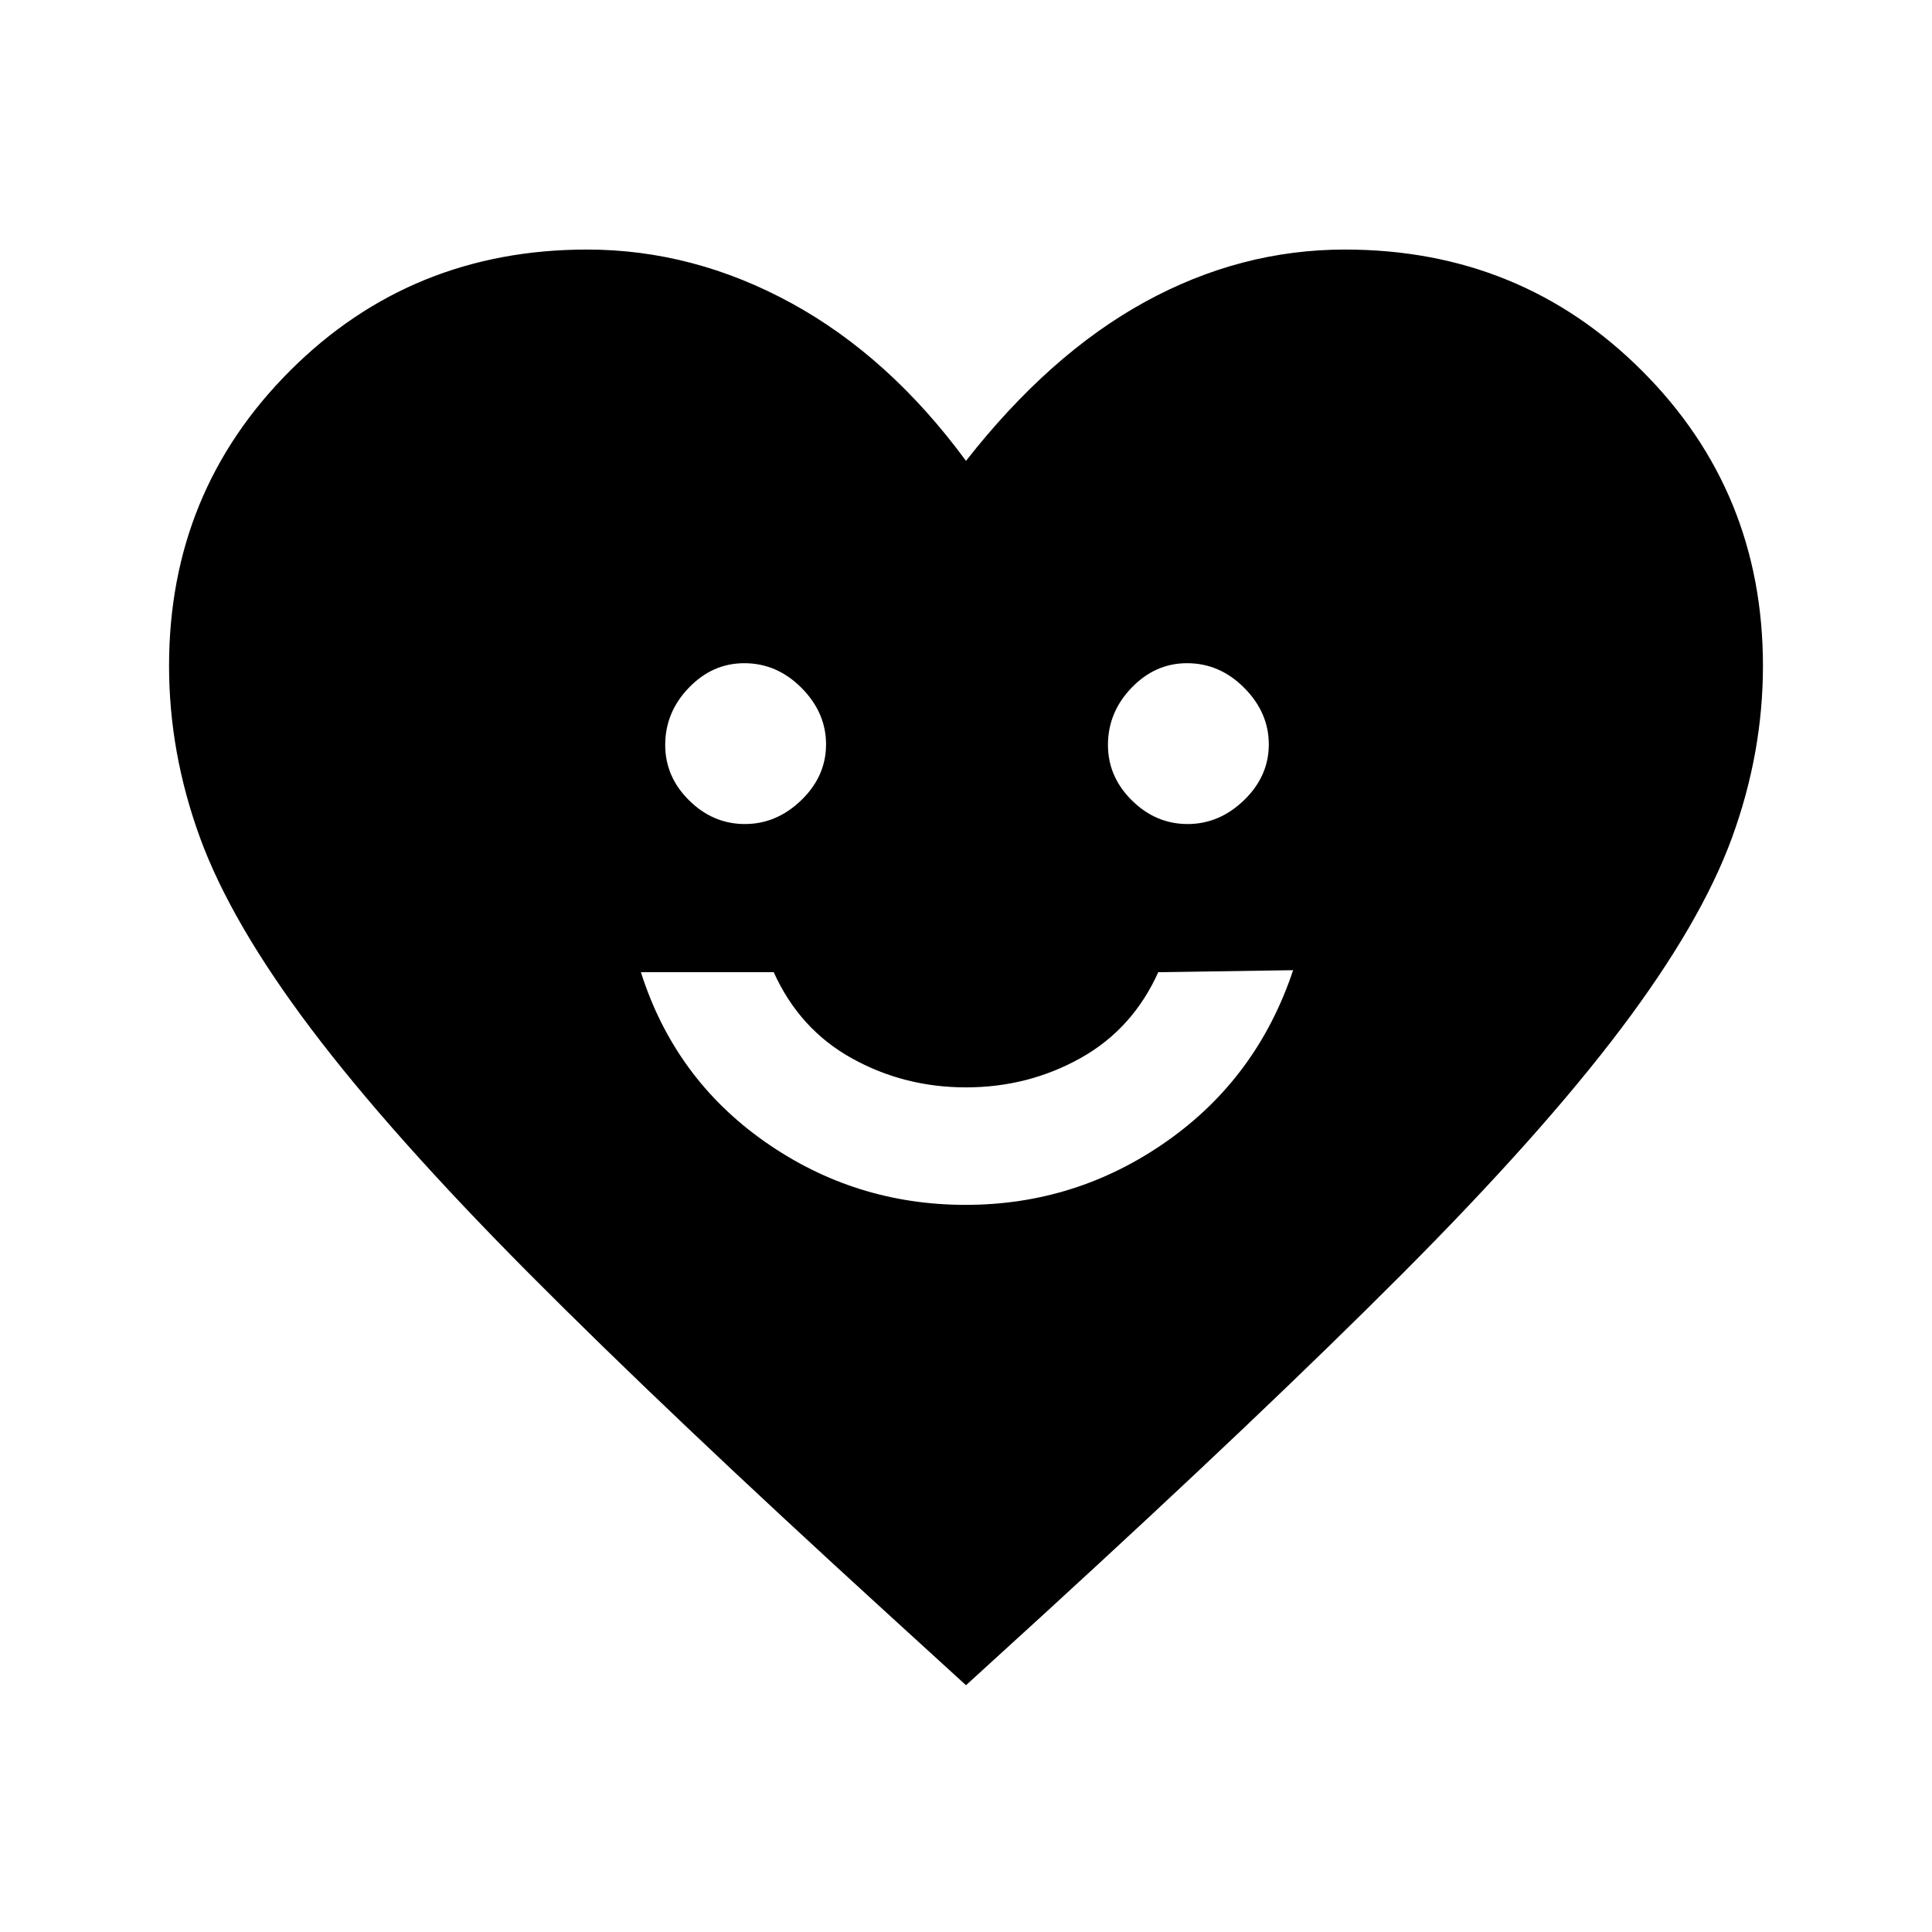 <svg xmlns="http://www.w3.org/2000/svg" height="48" viewBox="0 -960 960 960" width="48"><path d="M479.78-361.31q55.03 0 100.01-31.61 44.98-31.62 62.75-85l-67 1q-12.77 28.31-38.78 42.77-26.02 14.46-56.76 14.46t-56.76-14.46q-26.01-14.46-38.78-42.77h-66q16.77 52.77 61.53 84.19 44.76 31.42 99.79 31.42ZM370.12-550.54q15.8 0 28.07-11.89t12.27-27.69q0-15.8-12.19-28.07t-28.43-12.27q-15.82 0-27.56 12.19-11.74 12.19-11.74 28.43 0 15.82 11.89 27.56 11.89 11.74 27.69 11.74Zm220 0q15.8 0 28.07-11.89t12.27-27.69q0-15.8-12.19-28.07t-28.43-12.27q-15.82 0-27.56 12.19-11.74 12.19-11.74 28.43 0 15.82 11.89 27.56 11.89 11.74 27.69 11.74ZM480-122.62l-39.77-36.3q-108.31-98.85-177.19-168.12-68.88-69.27-108.54-121.85-39.65-52.57-55.08-94.76Q84-585.85 84-629.15q0-86.61 60.21-146.73Q204.41-836 291.69-836q52.85 0 101.58 26.66Q442-782.69 480-731q41.46-52.92 88.88-78.96Q616.31-836 668.31-836q87.28 0 147.48 60.12Q876-715.76 876-629.15q0 43.3-15.42 85.5-15.43 42.19-55.08 94.76-39.66 52.58-108.73 121.85-69.08 69.27-177 168.12L480-122.62Z"/></svg>